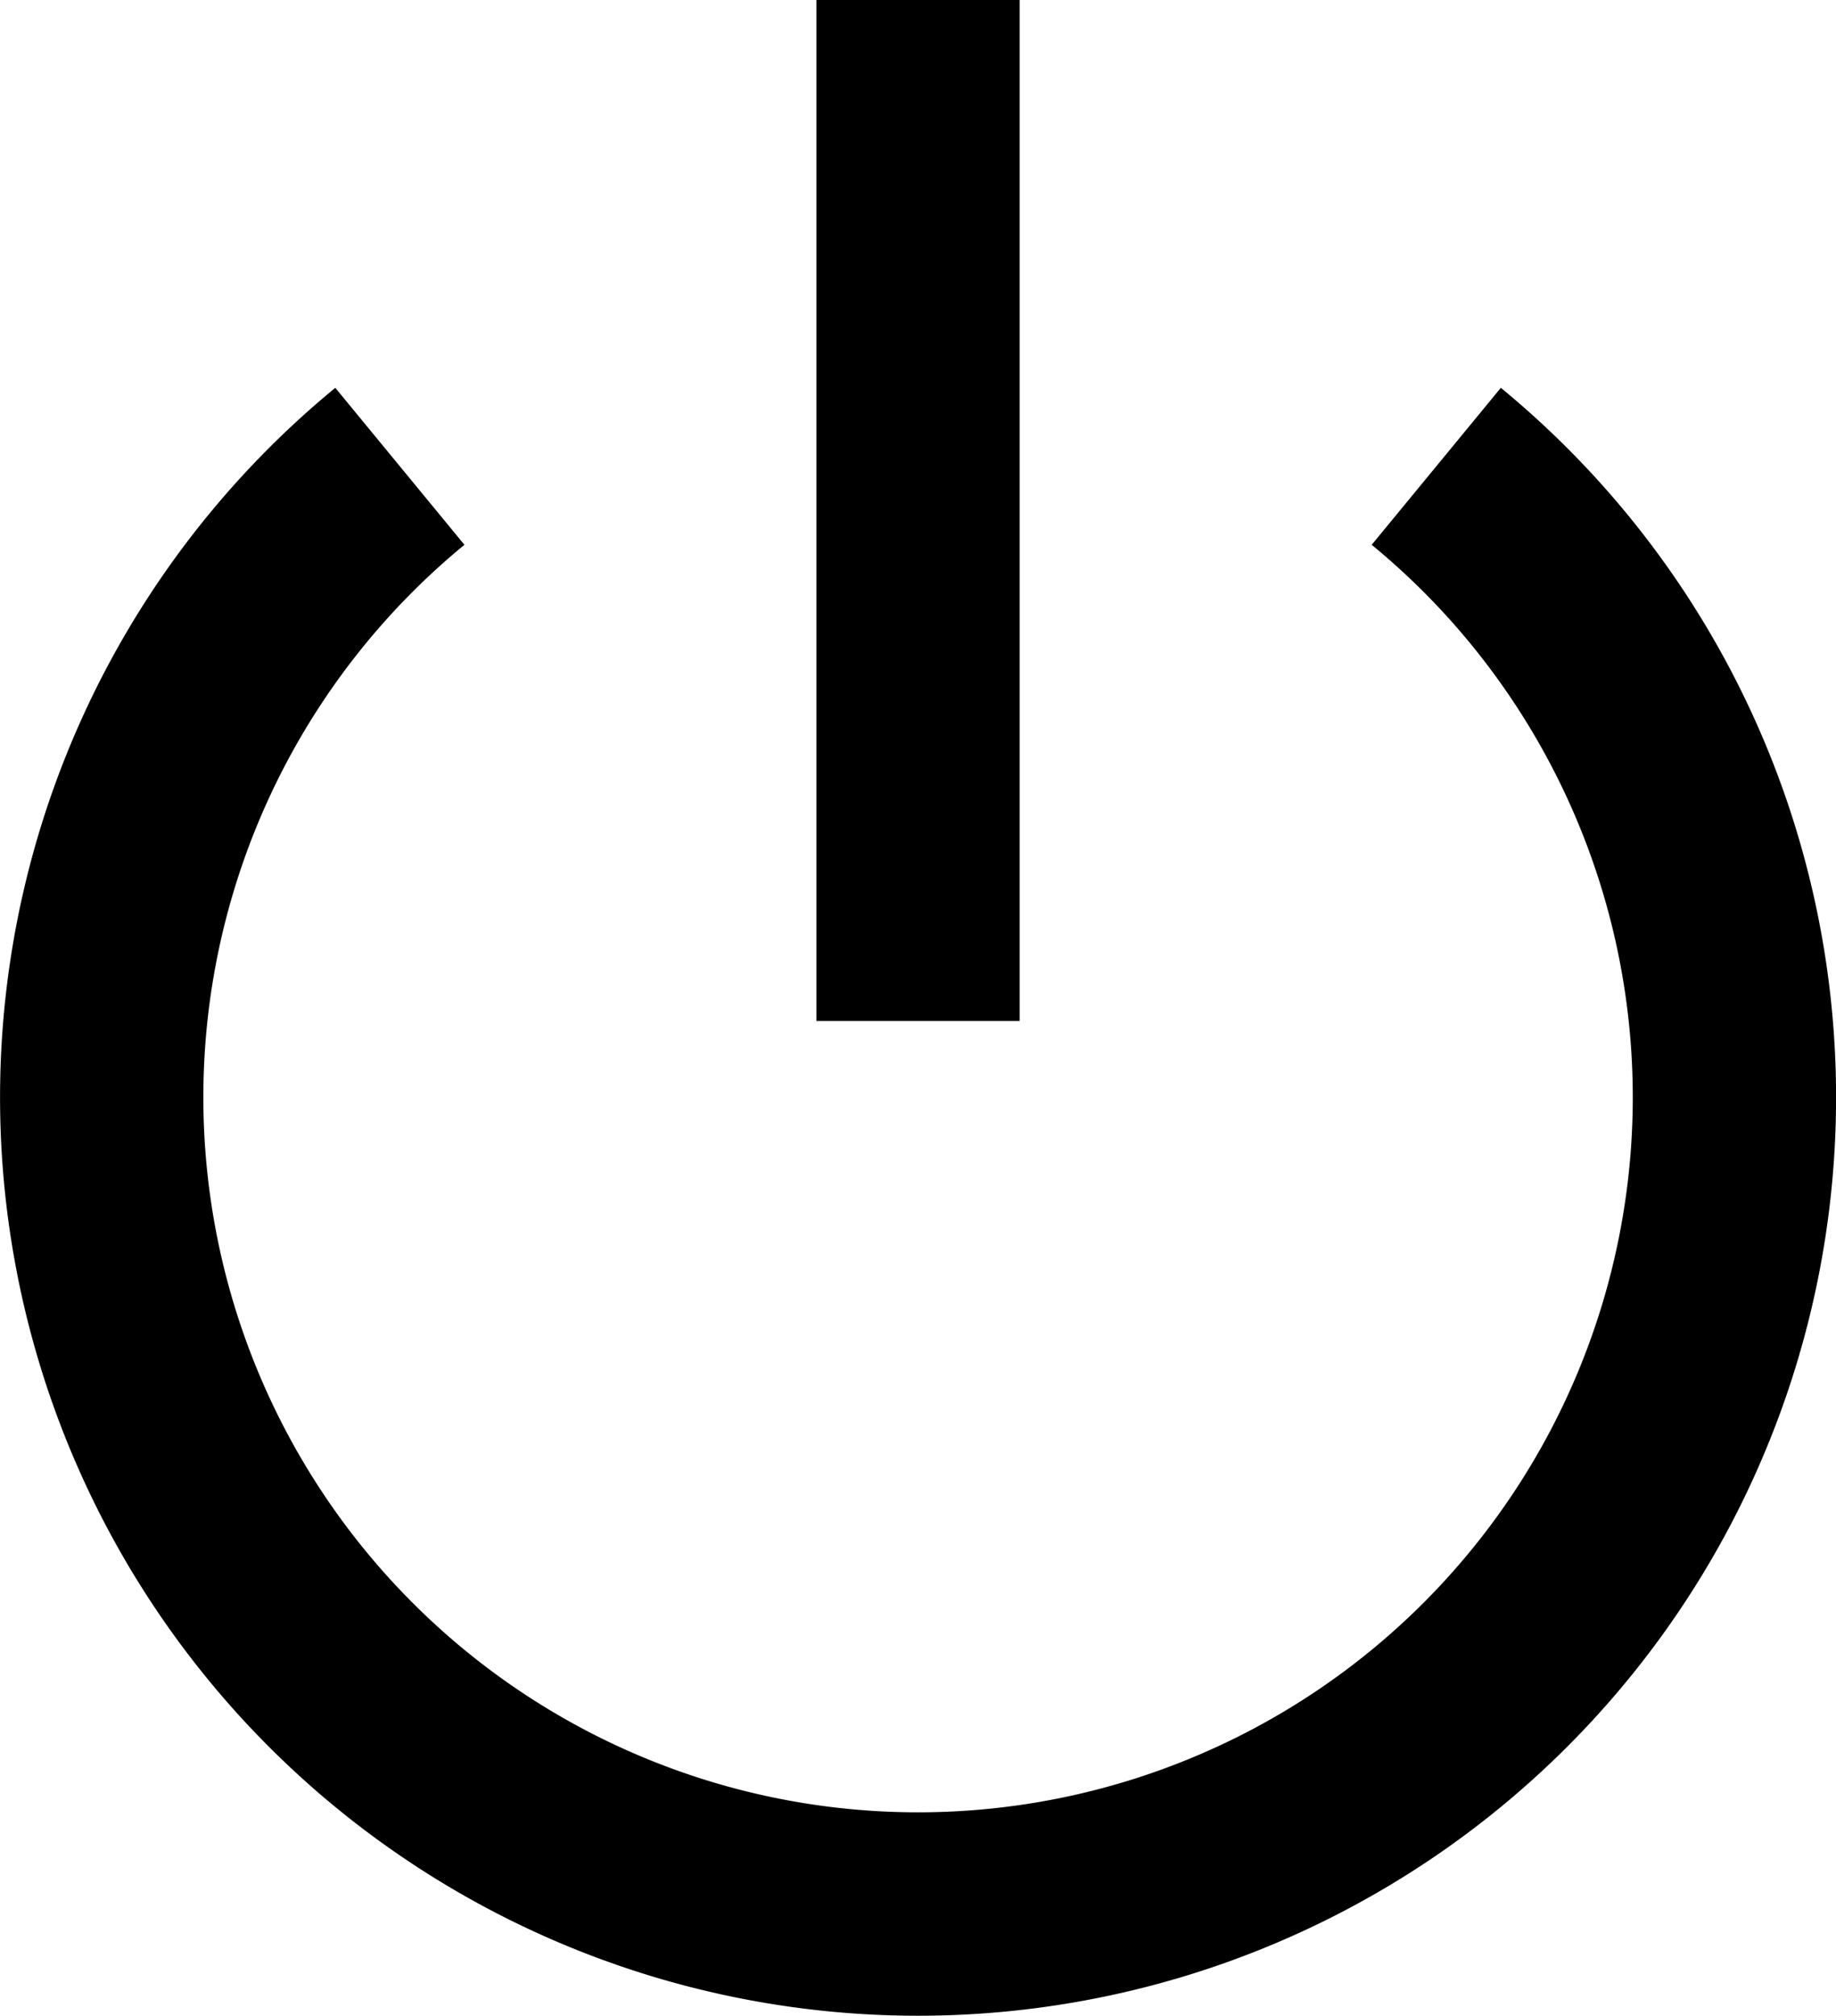 <svg xmlns="http://www.w3.org/2000/svg" xmlns:xlink="http://www.w3.org/1999/xlink" width="27.099" height="29.74" viewBox="0 0 27.099 29.74">
  <defs>
    <linearGradient id="linear-gradient" x1="0.224" y1="0.766" x2="0.387" y2="0.5" gradientUnits="objectBoundingBox">
      <stop offset="0" stop-color="#2a7602"/>
      <stop offset="1" stop-color="#03f03a"/>
    </linearGradient>
  </defs>
  <g id="Grupo_184" data-name="Grupo 184" transform="translate(-2895.051 -2544.877)">
    <g id="Grupo_2" data-name="Grupo 2">
      <path id="Caminho_2" data-name="Caminho 2" d="M2908.6,2574.617a13.549,13.549,0,0,1-8.6-24.018l1.906,2.316a10.549,10.549,0,1,0,13.391,0l1.906-2.316a13.549,13.549,0,0,1-8.6,24.018Z" fill="inherit"/>
    </g>
    <g id="Grupo_3" data-name="Grupo 3">
      <rect id="Retângulo_3" data-name="Retângulo 3" width="3" height="15.063" transform="translate(2907.101 2544.877)" fill="inherit"/>
    </g>
  </g>
</svg>
